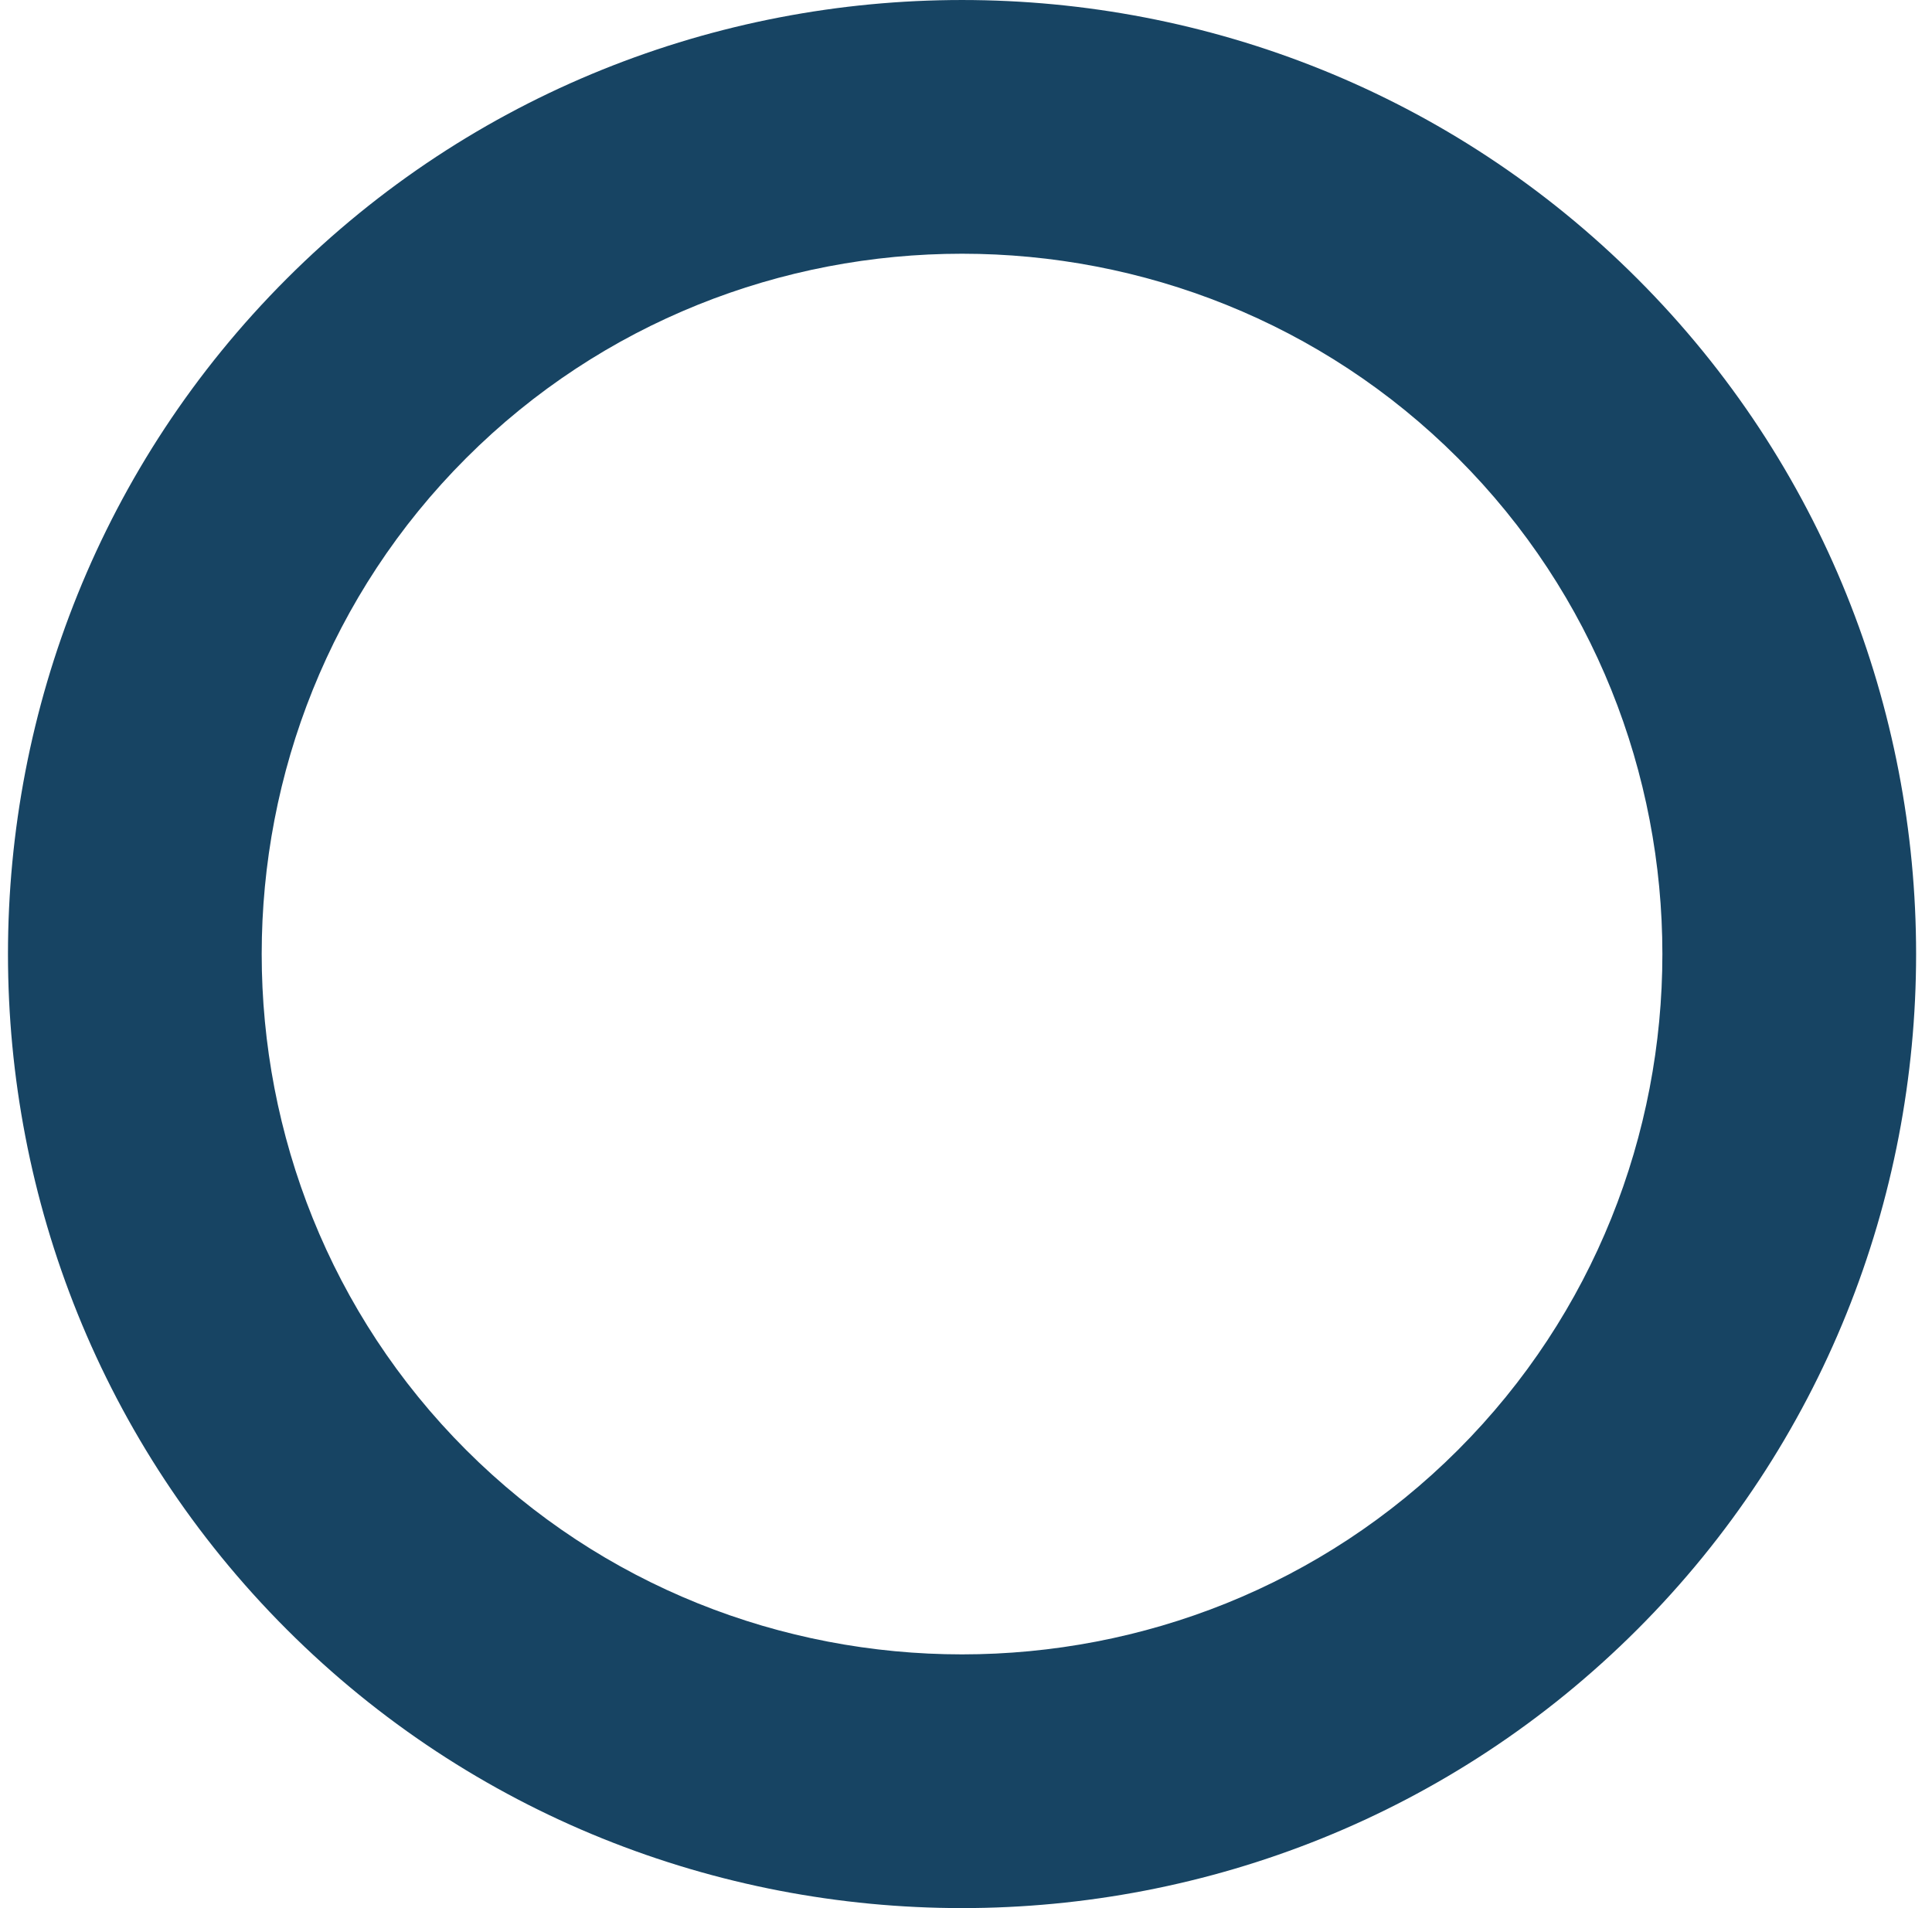 <svg width="81" height="80" viewBox="0 0 81 80" fill="none" xmlns="http://www.w3.org/2000/svg">
<path fill-rule="evenodd" clip-rule="evenodd" d="M61.126 19.208C49.699 7.781 30.969 7.781 19.542 19.208C8.115 30.635 8.115 49.365 19.542 60.792C30.969 72.219 49.699 72.219 61.126 60.792C72.553 49.365 72.553 30.635 61.126 19.208ZM12.02 11.686C27.601 -3.895 53.067 -3.895 68.648 11.686C84.229 27.267 84.229 52.733 68.648 68.314C53.067 83.895 27.601 83.895 12.02 68.314C-3.561 52.733 -3.561 27.267 12.02 11.686Z" fill="#174463"/>
</svg>
